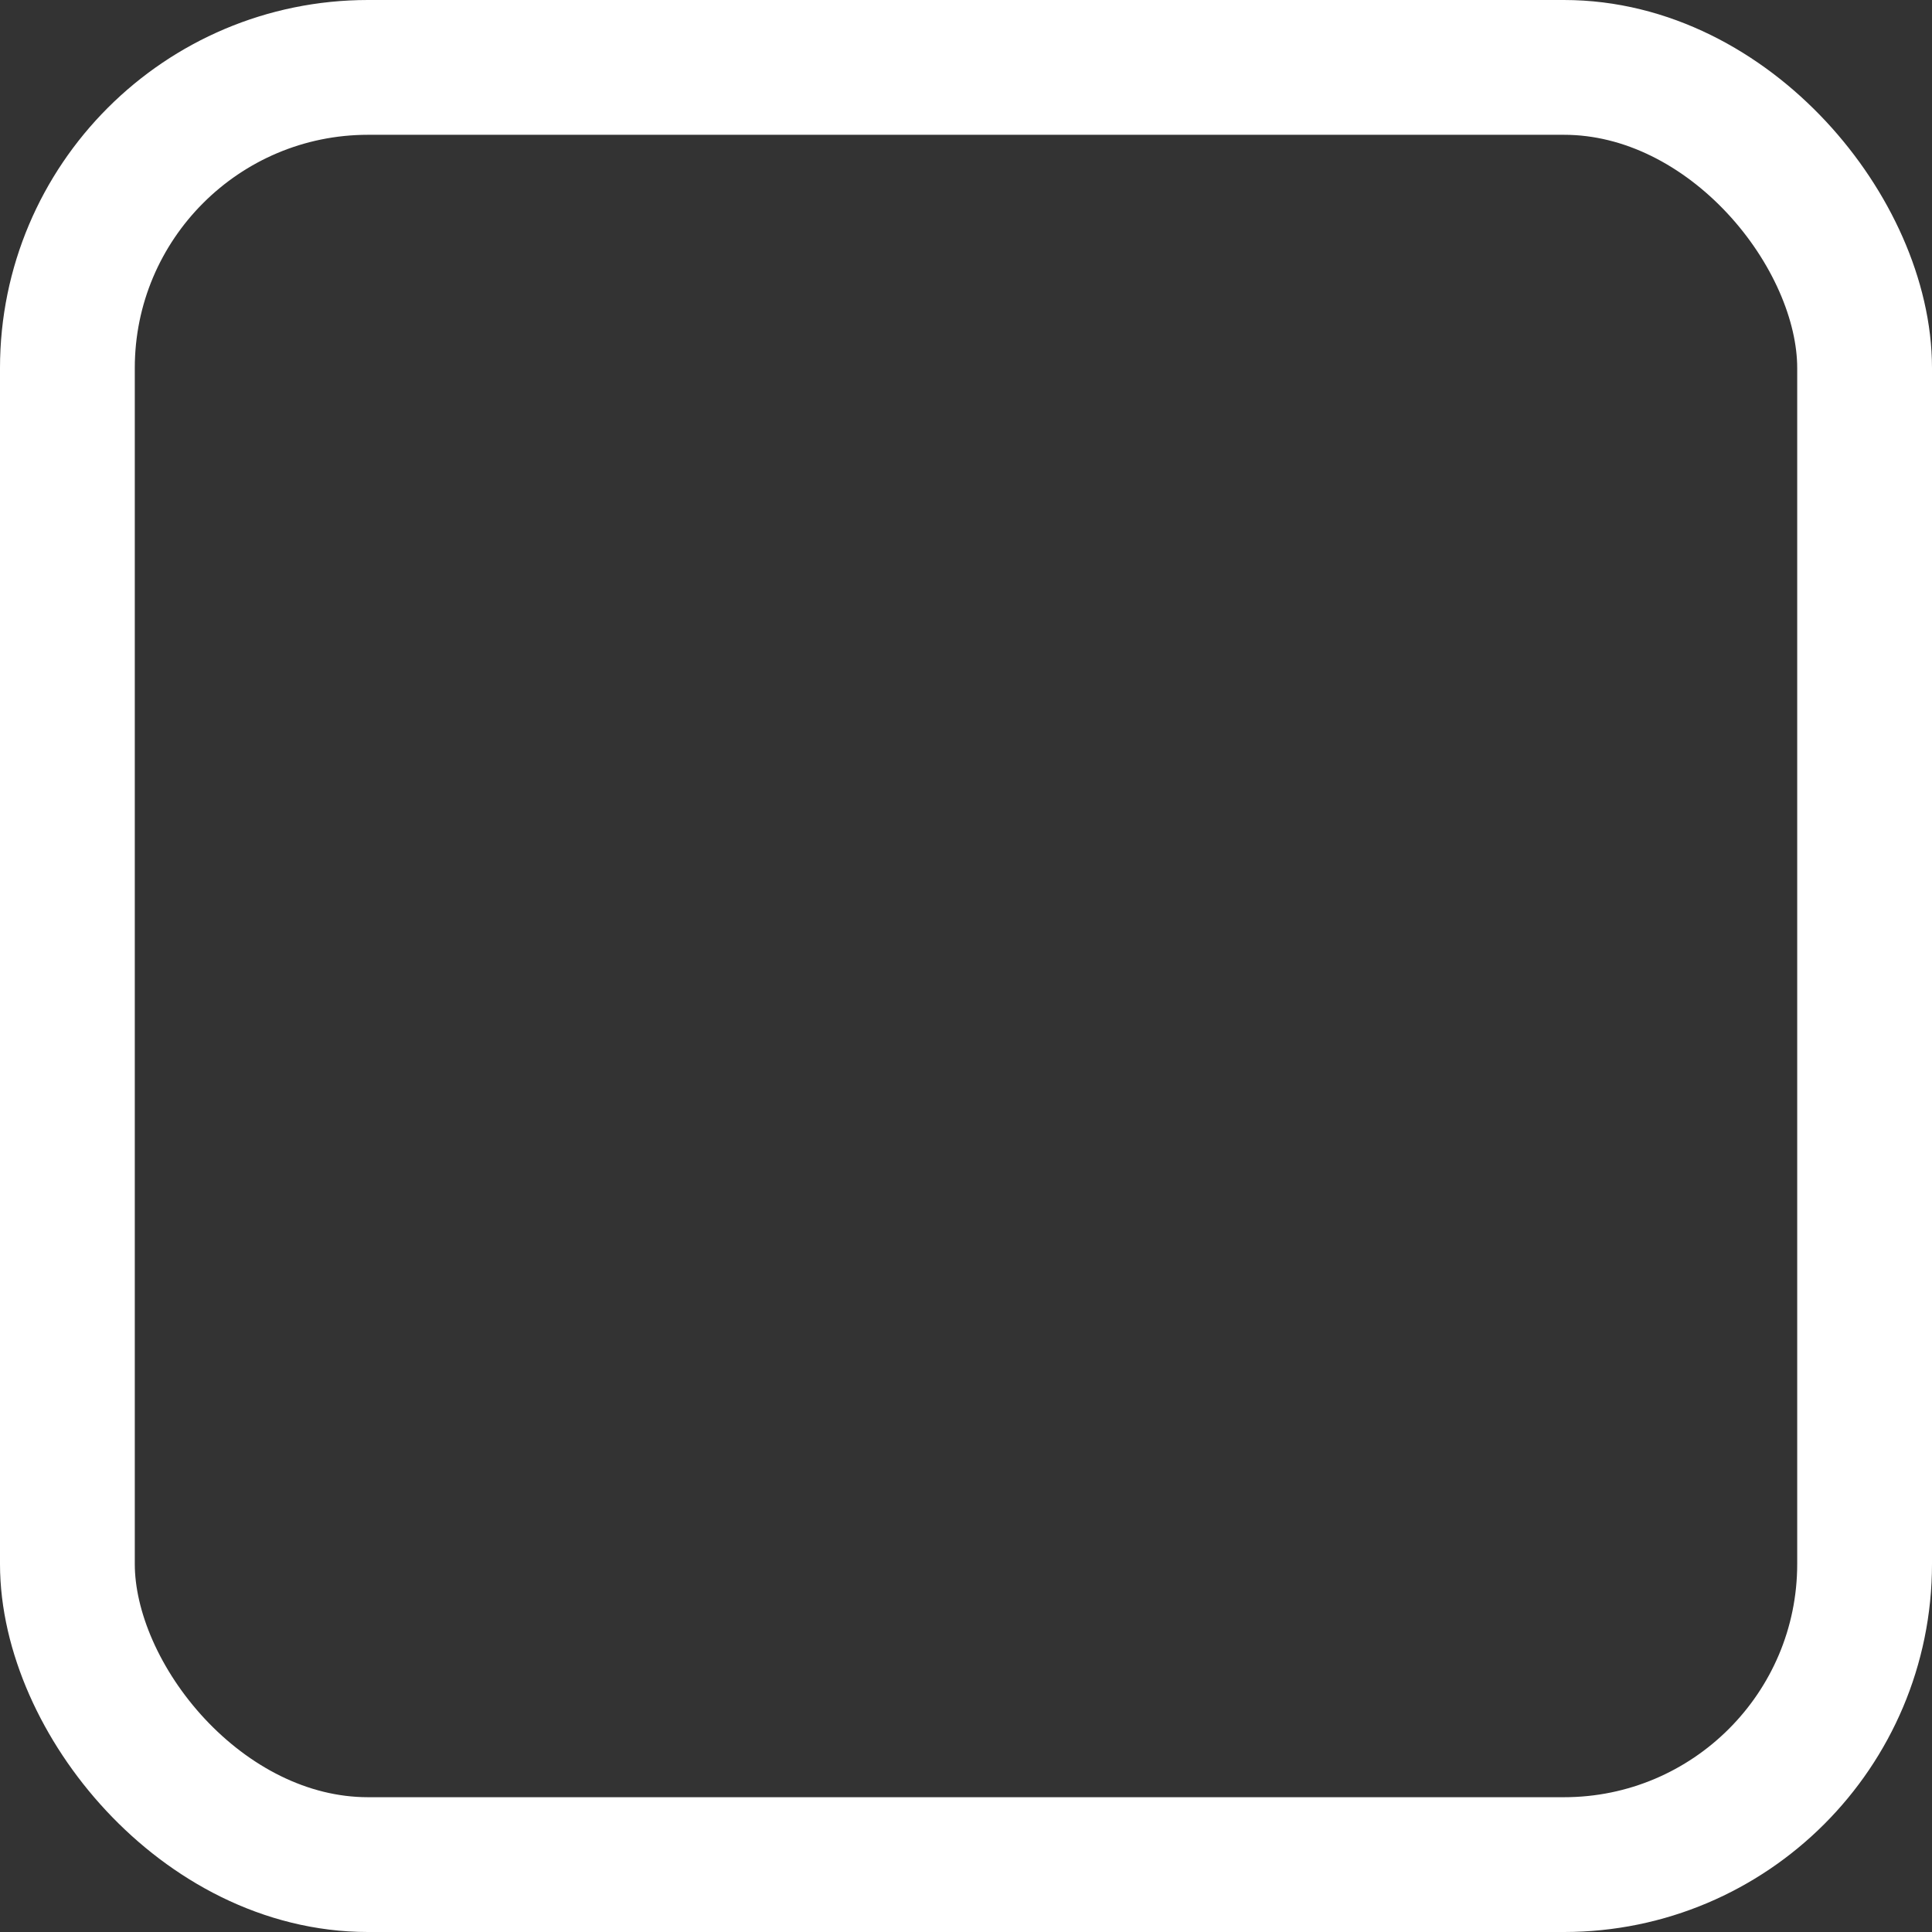 <?xml version="1.0" encoding="UTF-8" standalone="no"?>
<!-- Created with Inkscape (http://www.inkscape.org/) -->

<svg
   width="21.5mm"
   height="21.5mm"
   viewBox="0 0 21.5 21.5"
   version="1.1"
   id="svg5"
   sodipodi:docname="square.svg"
   inkscape:version="1.1.1 (3bf5ae0d25, 2021-09-20)"
   xmlns:inkscape="http://www.inkscape.org/namespaces/inkscape"
   xmlns:sodipodi="http://sodipodi.sourceforge.net/DTD/sodipodi-0.dtd"
   xmlns="http://www.w3.org/2000/svg"
   xmlns:svg="http://www.w3.org/2000/svg">
  <rect x="0" y="0" width="21.5" height="21.5" fill="#333333" stroke="none"/>
  <sodipodi:namedview
     id="namedview7"
     pagecolor="#505050"
     bordercolor="#eeeeee"
     borderopacity="1"
     inkscape:pageshadow="0"
     inkscape:pageopacity="0"
     inkscape:pagecheckerboard="0"
     inkscape:document-units="mm"
     showgrid="false"
     inkscape:zoom="1.4538721"
     inkscape:cx="166.79597"
     inkscape:cy="155.10306"
     inkscape:window-width="1920"
     inkscape:window-height="1001"
     inkscape:window-x="1912"
     inkscape:window-y="-8"
     inkscape:window-maximized="1"
     inkscape:current-layer="layer1"
     fit-margin-top="0"
     fit-margin-left="0"
     fit-margin-right="0"
     fit-margin-bottom="0" />
  <defs
     id="defs2" />
  <g
     inkscape:label="Layer 1"
     inkscape:groupmode="layer"
     id="layer1"
     transform="translate(-108.441,-128.642)">
    <rect
       style="fill:none;stroke:#ffffff;stroke-width:1.5;stroke-miterlimit:4;stroke-dasharray:none"
       id="rect131"
       width="20"
       height="20"
       x="109.191"
       y="129.392"
       ry="3.346" />
  </g>
</svg>

